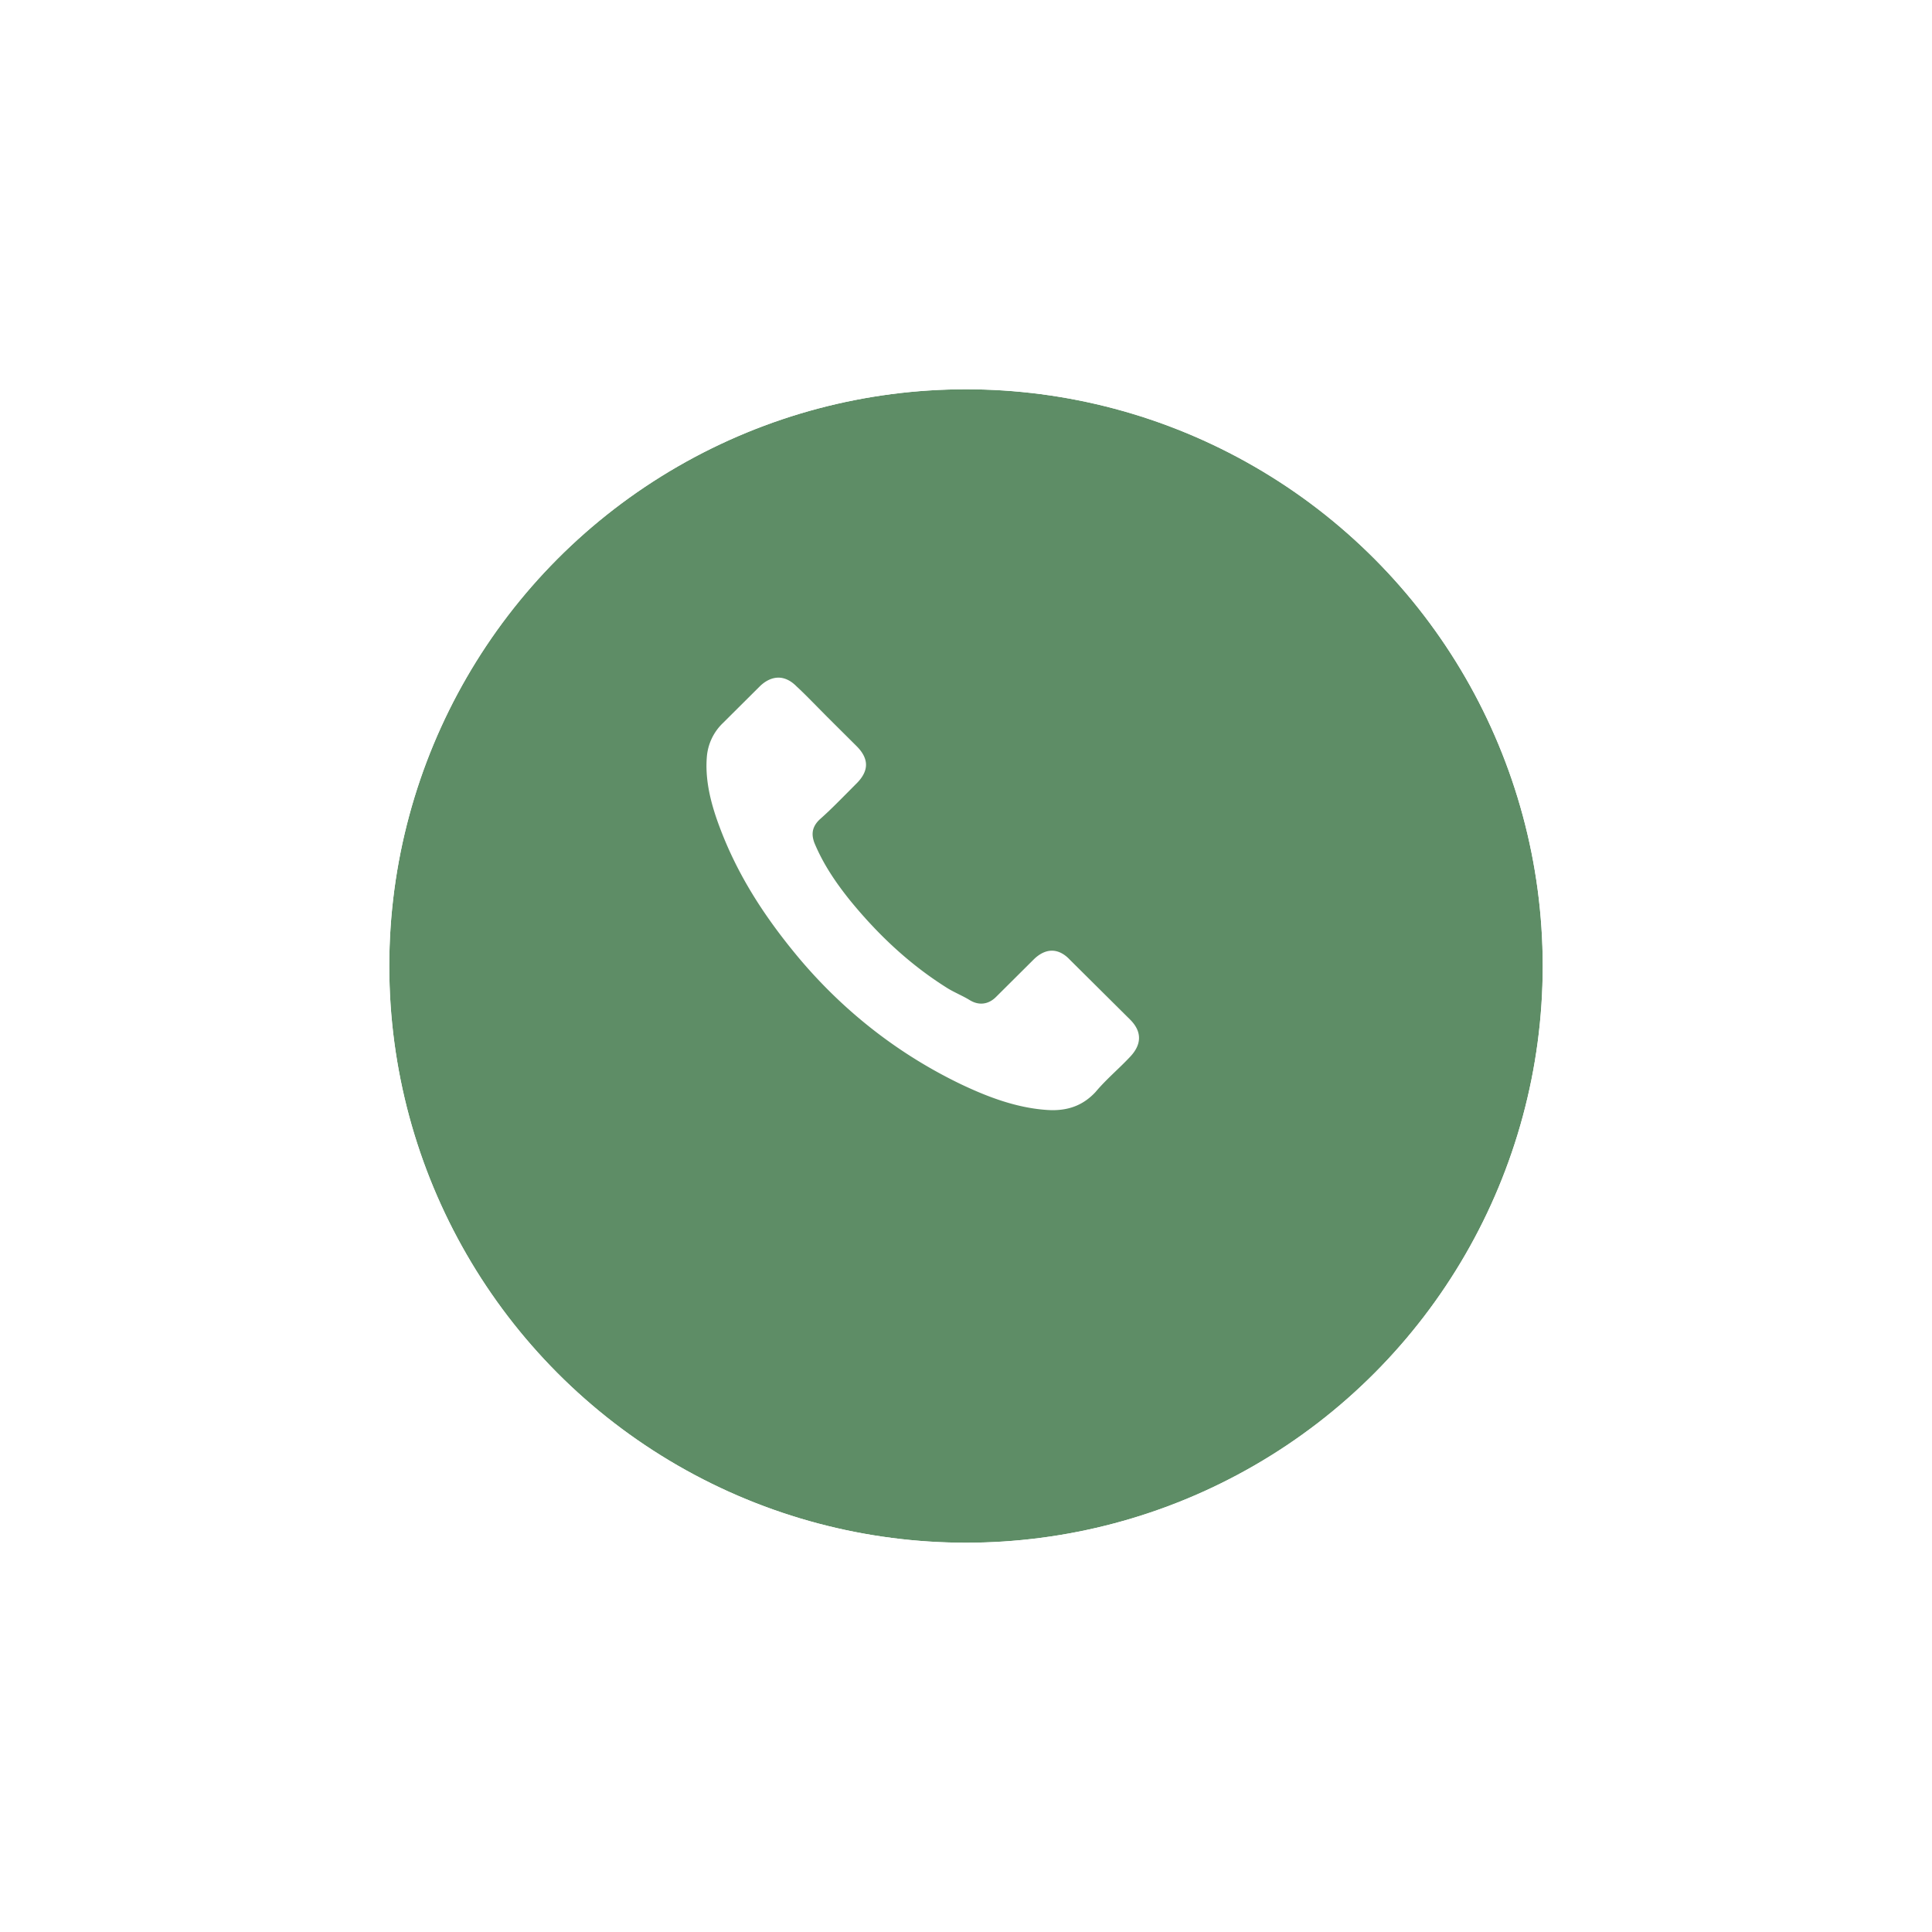<svg width="134" height="134" fill="none" xmlns="http://www.w3.org/2000/svg"><g filter="url(#a)"><circle cx="63" cy="63" r="40" fill="#5E8D66"/><circle cx="63" cy="63" r="41" stroke="#fff" stroke-width="2"/></g><path d="M49.024 52.51a3.65 3.65 0 0 1 1.105-2.35l2.585-2.572c.403-.388.847-.588 1.278-.588.424 0 .855.2 1.25.602.466.428.904.878 1.376 1.355.237.242.48.484.723.733l2.07 2.06c.431.429.654.864.654 1.293 0 .428-.223.864-.654 1.293-.215.214-.43.435-.646.65-.646.65-1.25 1.265-1.917 1.853l-.035.034c-.577.574-.486 1.12-.348 1.535l.021.056c.535 1.279 1.279 2.495 2.44 3.947 2.084 2.559 4.28 4.543 6.697 6.07.299.195.618.347.917.499.278.138.535.27.764.415.028.013.05.027.077.041.23.118.452.173.674.173.556 0 .917-.353 1.035-.47l2.599-2.586c.403-.401.84-.615 1.271-.615.528 0 .96.325 1.23.615l4.19 4.162c.834.83.827 1.729-.021 2.607-.292.31-.597.608-.924.92-.487.47-.994.953-1.452 1.5-.8.857-1.751 1.258-2.981 1.258-.118 0-.243-.007-.361-.014-2.28-.145-4.398-1.03-5.99-1.784-4.321-2.08-8.115-5.033-11.262-8.78-2.592-3.105-4.336-5.995-5.49-9.092-.715-1.902-.986-3.43-.875-4.82Z" fill="#fff"/><defs><filter id="a" x="0" y="0" width="134" height="134" filterUnits="userSpaceOnUse" color-interpolation-filters="sRGB"><feFlood flood-opacity="0" result="BackgroundImageFix"/><feColorMatrix in="SourceAlpha" values="0 0 0 0 0 0 0 0 0 0 0 0 0 0 0 0 0 0 127 0" result="hardAlpha"/><feOffset dx="4" dy="4"/><feGaussianBlur stdDeviation="12.5"/><feColorMatrix values="0 0 0 0 0.165 0 0 0 0 0.165 0 0 0 0 0.165 0 0 0 0.15 0"/><feBlend mode="multiply" in2="BackgroundImageFix" result="effect1_dropShadow_427_2306"/><feBlend in="SourceGraphic" in2="effect1_dropShadow_427_2306" result="shape"/></filter></defs></svg>